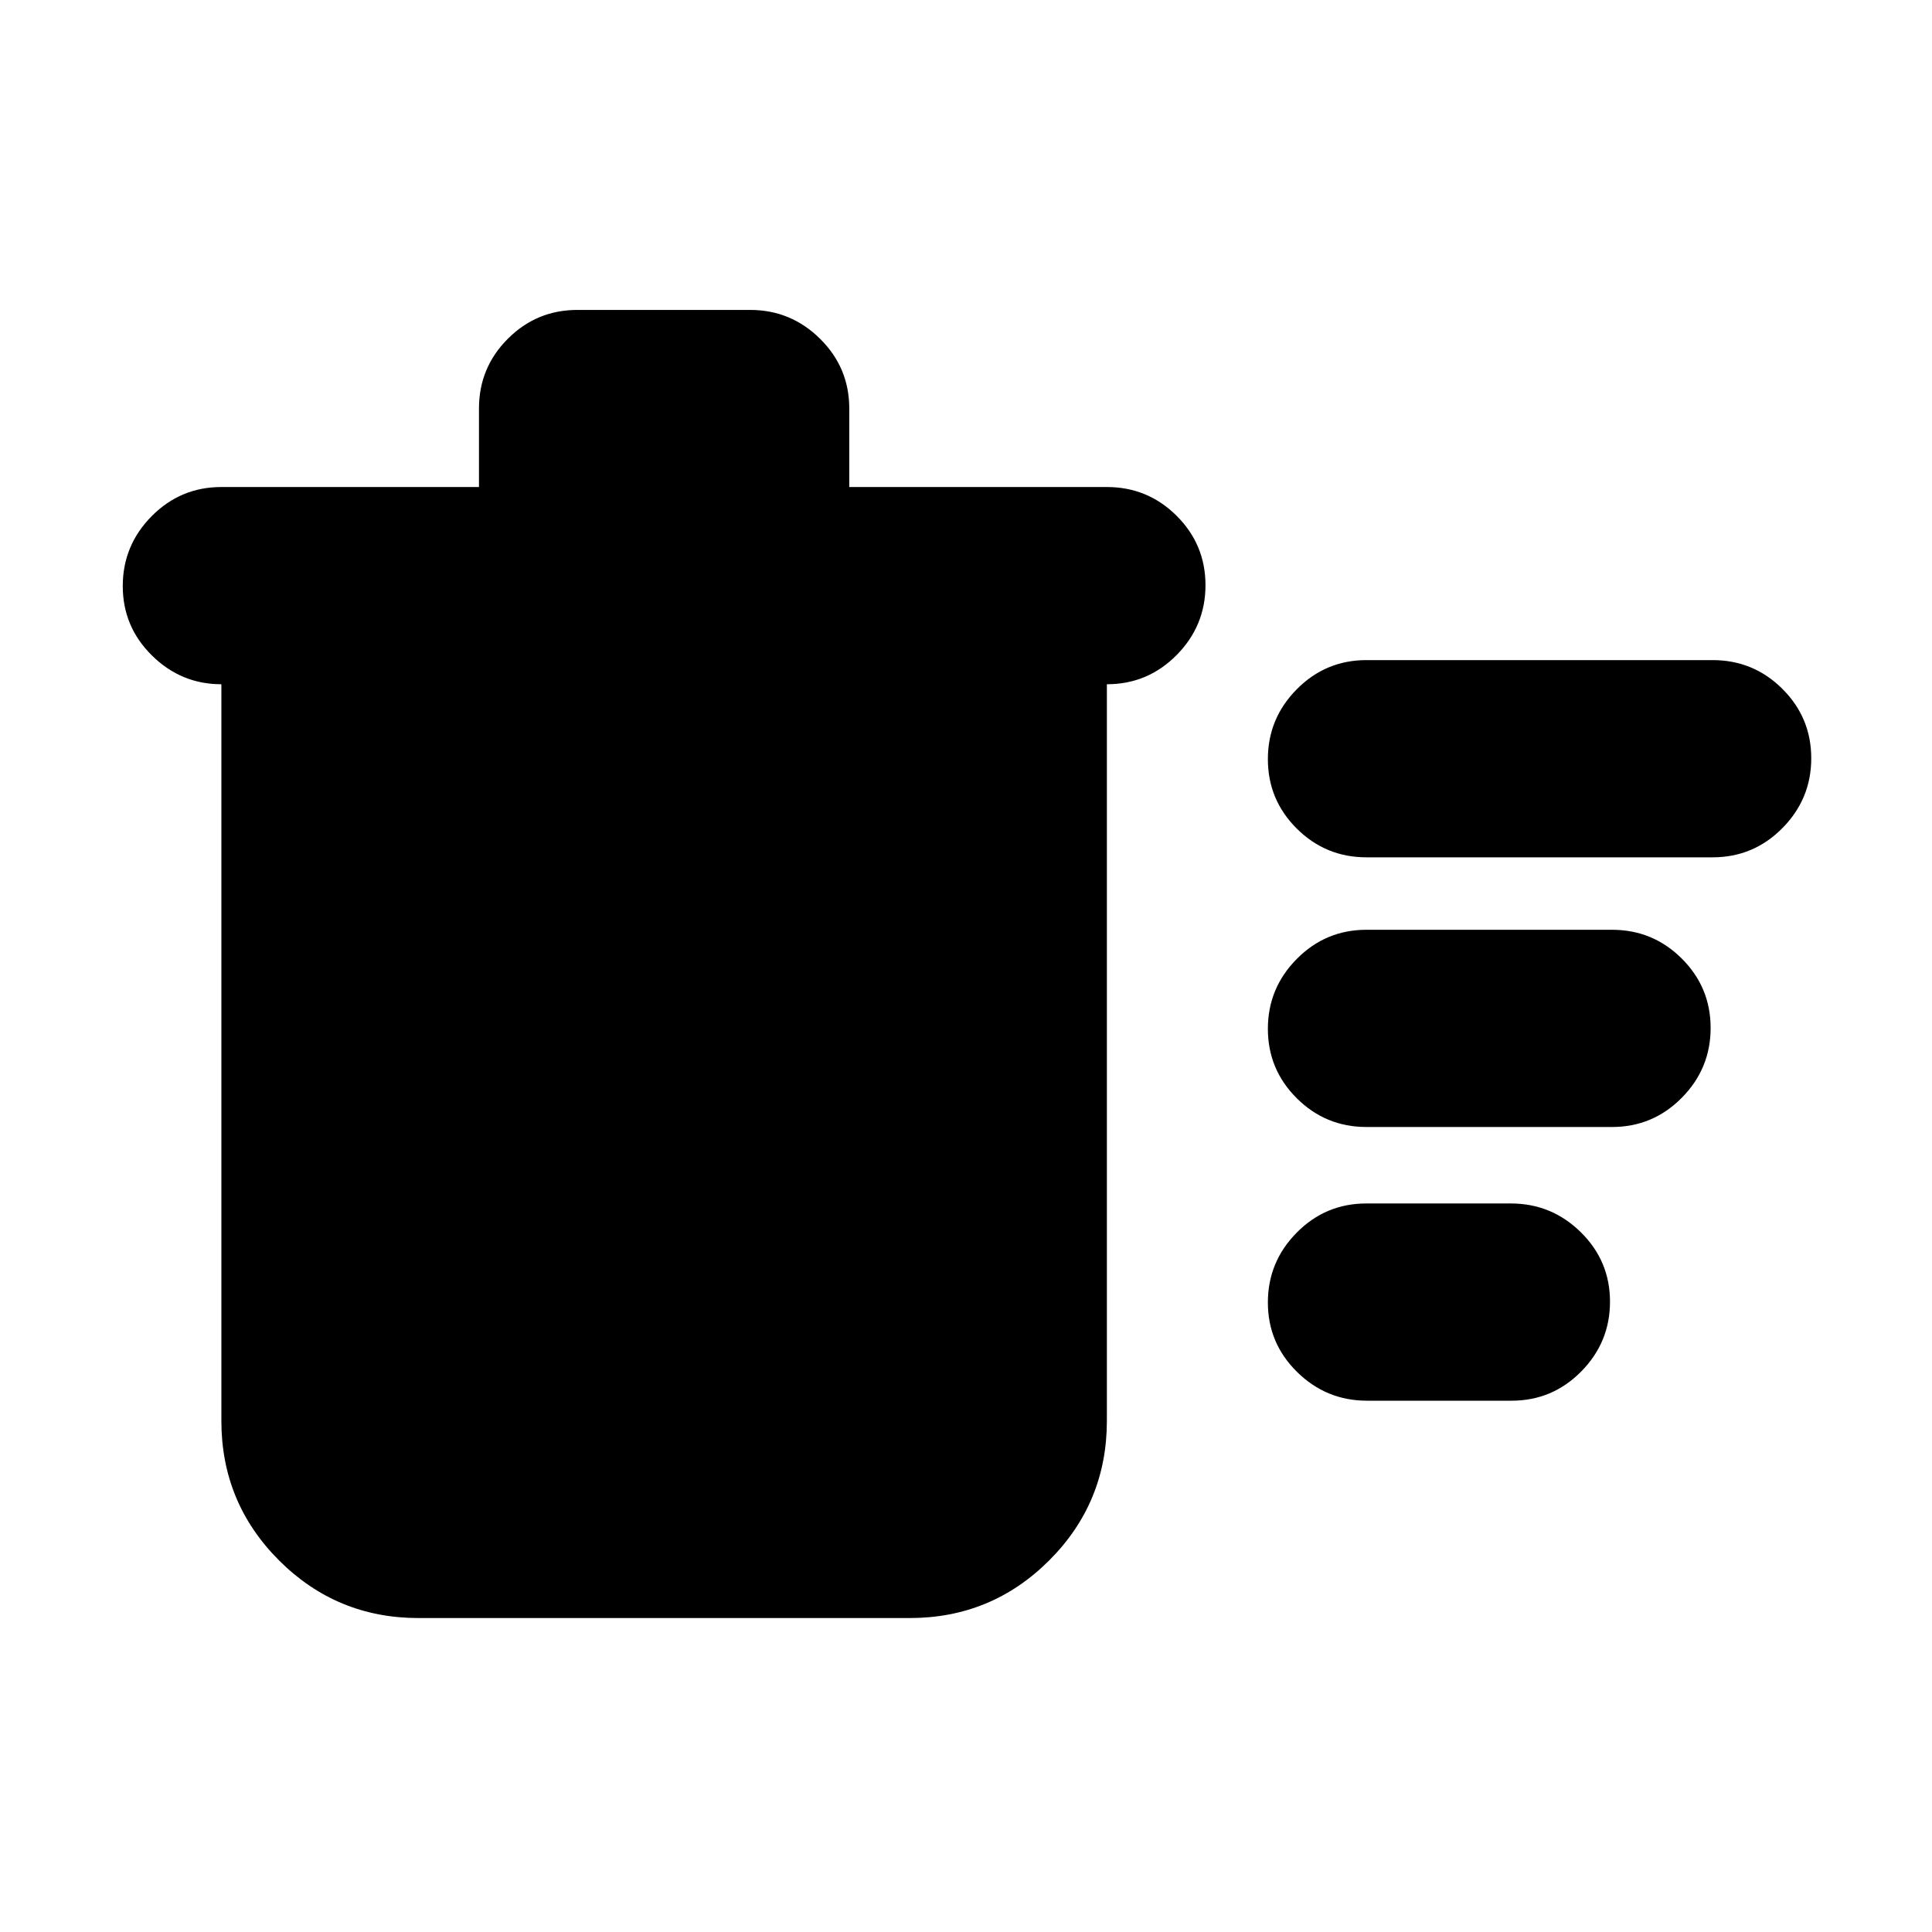 <svg xmlns="http://www.w3.org/2000/svg" height="20" viewBox="0 -960 960 960" width="20"><path d="M208-156q-40.7 0-69.35-28.65Q110-213.3 110-254v-366q-20 0-34.5-14.29T61-668.79Q61-689 75.35-703.5T110-718h128v-39q0-20.3 14.32-34.65Q266.65-806 286.91-806h85.83q20.26 0 34.76 14.35Q422-777.3 422-757v39h128q20.3 0 34.65 14.29Q599-689.42 599-669.21t-14.35 34.71Q570.3-620 550-620v366q0 40.7-28.65 69.35Q492.7-156 452-156H208Zm471.26-108q-20.26 0-34.76-14.29-14.5-14.29-14.5-34.5t14.32-34.71q14.33-14.5 34.59-14.5h71.83q20.26 0 34.76 14.29 14.5 14.29 14.5 34.5t-14.32 34.71Q771.35-264 751.09-264h-71.83ZM679-400q-20.3 0-34.65-14.29Q630-428.58 630-448.79t14.35-34.71Q658.7-498 679-498h122q20.3 0 34.65 14.29Q850-469.42 850-449.21t-14.35 34.71Q821.3-400 801-400H679Zm0-134q-20.3 0-34.65-14.29Q630-562.58 630-582.79t14.35-34.71Q658.7-632 679-632h172q20.3 0 34.65 14.29Q900-603.42 900-583.21t-14.35 34.71Q871.3-534 851-534H679Z"/></svg>